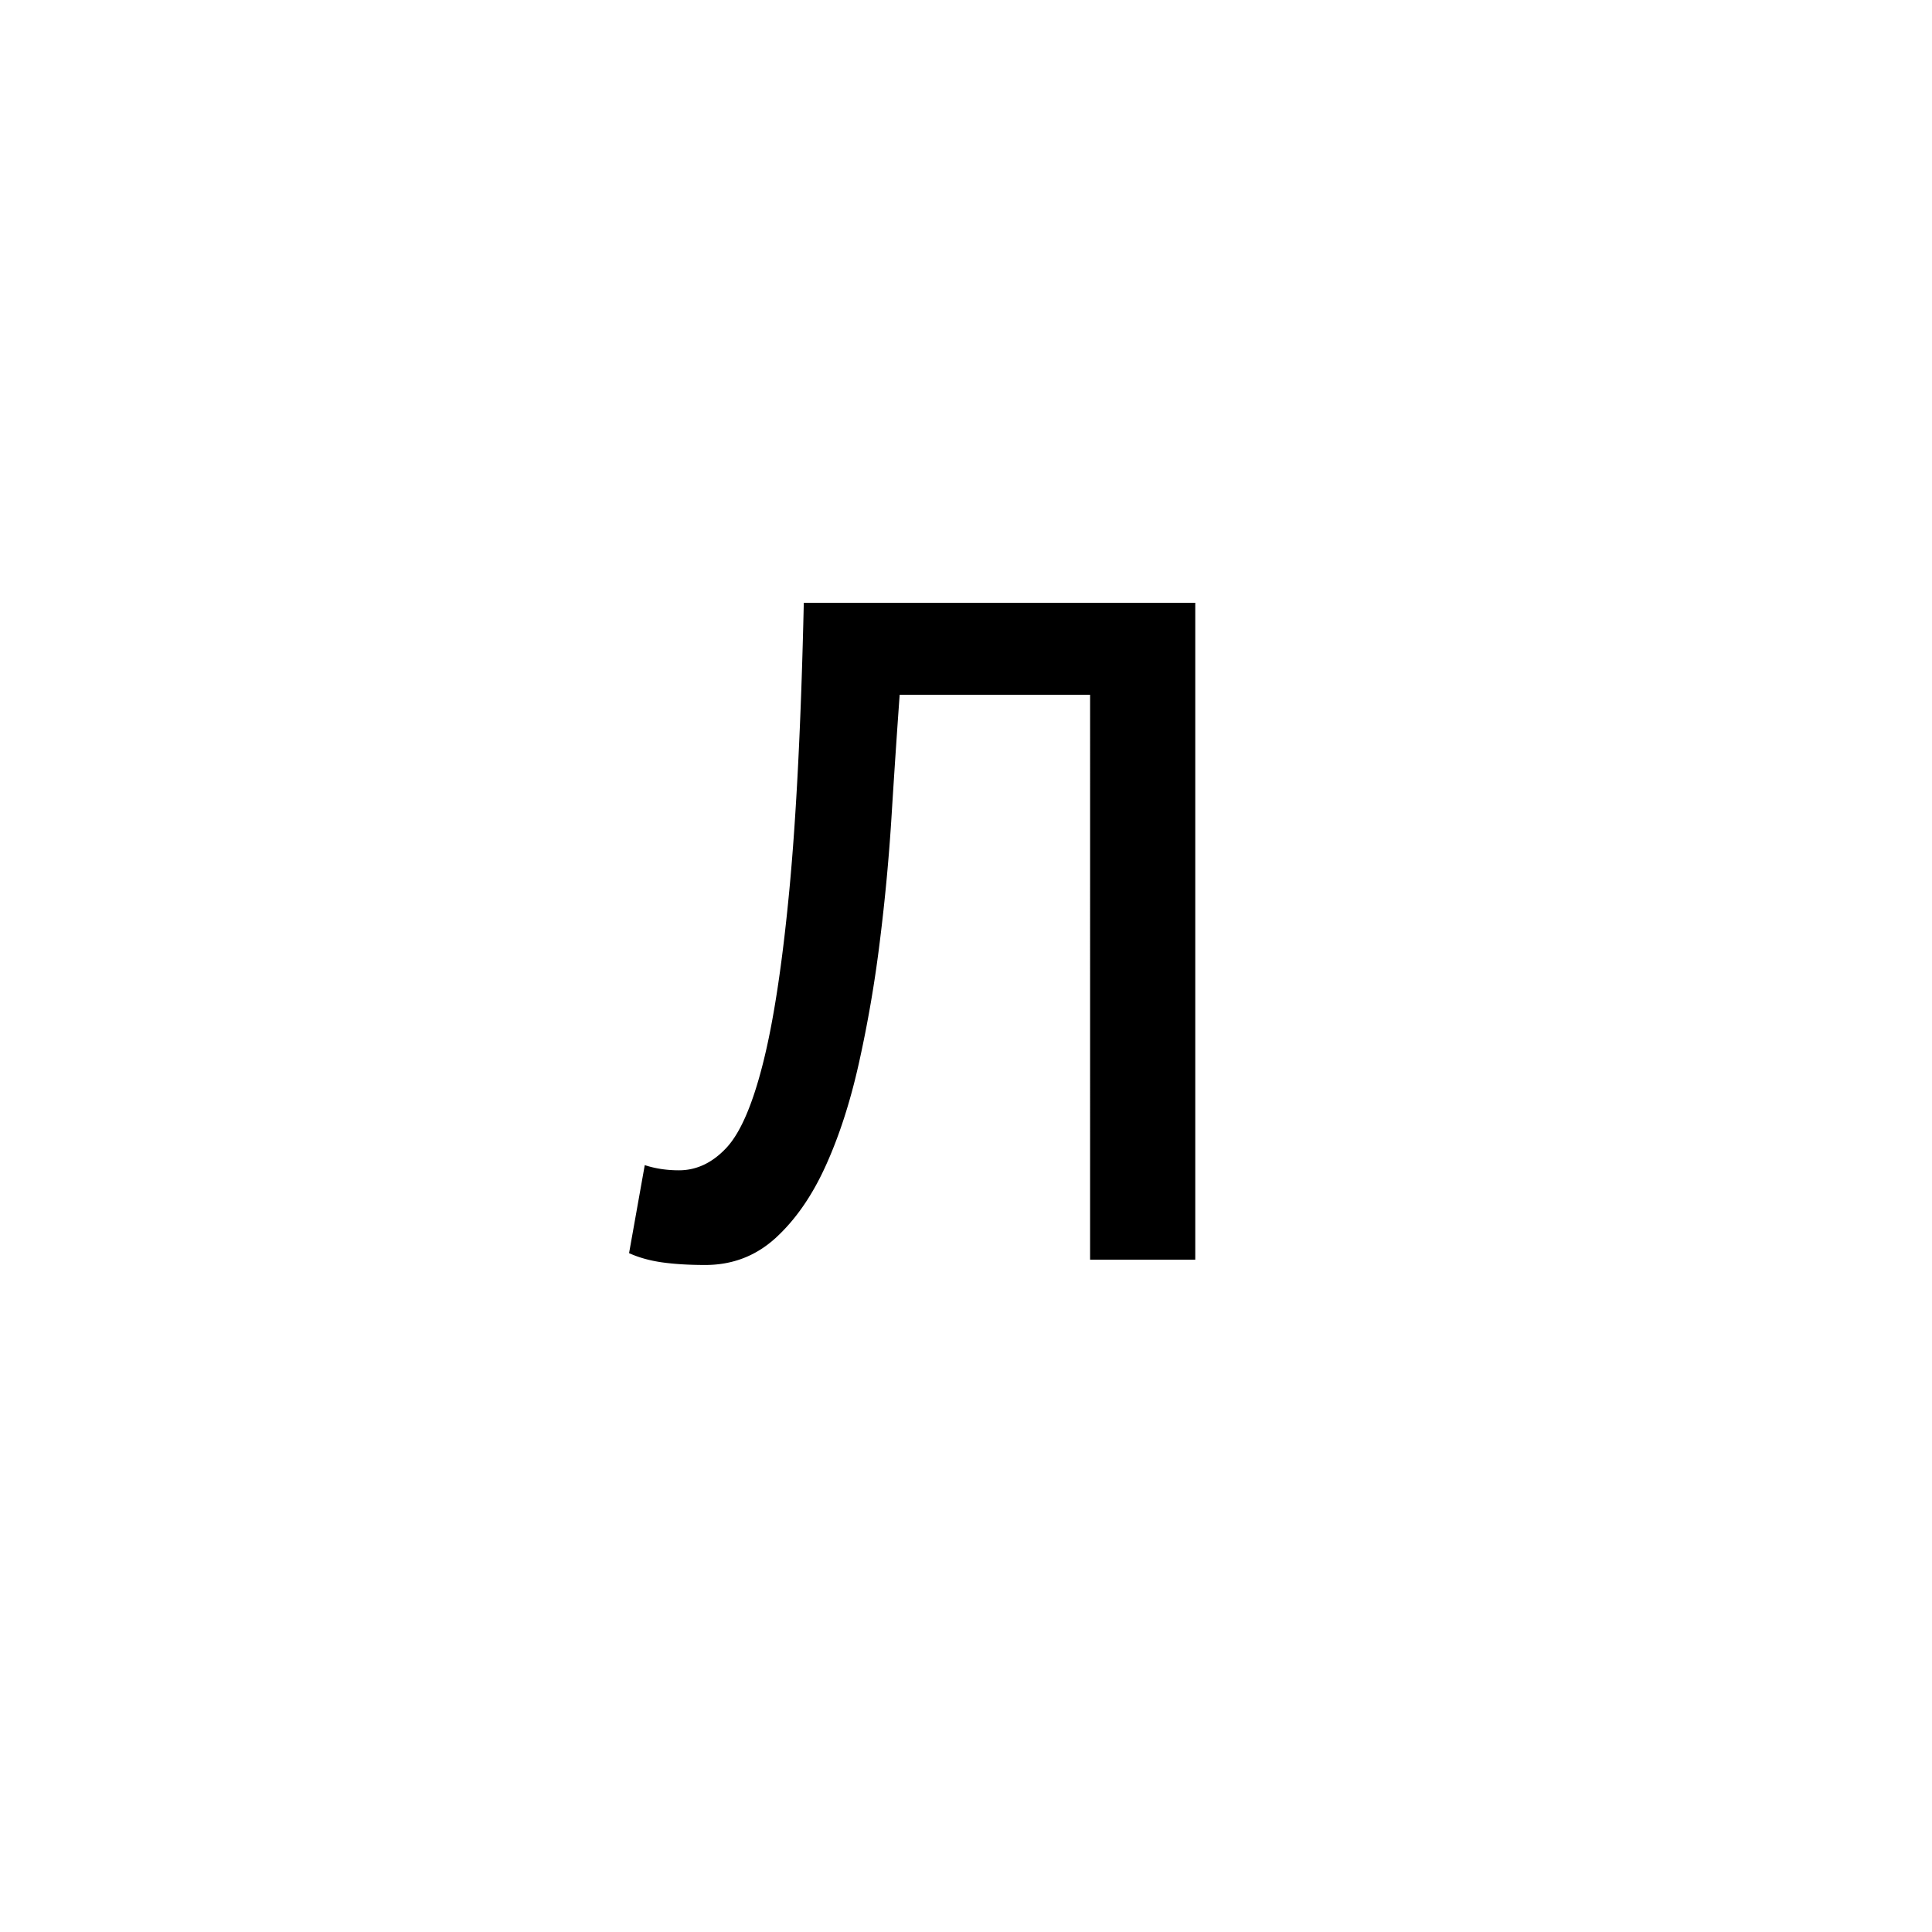 <?xml version="1.0" encoding="UTF-8"?><svg enable-background="new 0 0 250 250" height="250px" viewBox="0 0 250 250" width="250px" x="0px" xml:space="preserve" xmlns="http://www.w3.org/2000/svg" xmlns:xlink="http://www.w3.org/1999/xlink" y="0px"><defs><symbol id="aa63af32a" overflow="visible"><path d="M58.813-73.094H34.172c-.344 4.762-.688 9.89-1.031 15.39a261.59 261.59 0 0 1-1.532 16.485 164.635 164.635 0 0 1-2.718 15.813c-1.125 5.043-2.57 9.492-4.328 13.343-1.75 3.844-3.903 6.934-6.454 9.266C15.555-.473 12.523.688 9.016.688 6.859.688 4.984.57 3.39.344 1.805.114.395-.281-.844-.844l2.031-11.39c1.364.449 2.836.671 4.422.671 2.27 0 4.313-.96 6.125-2.89 1.813-1.926 3.395-5.578 4.75-10.953 1.364-5.383 2.5-12.836 3.407-22.36.906-9.52 1.53-21.93 1.875-37.234h50.656V0h-13.61zm0 0"/></symbol></defs><use x="82.245" xlink:href="#aa63af32a" y="163"/></svg>